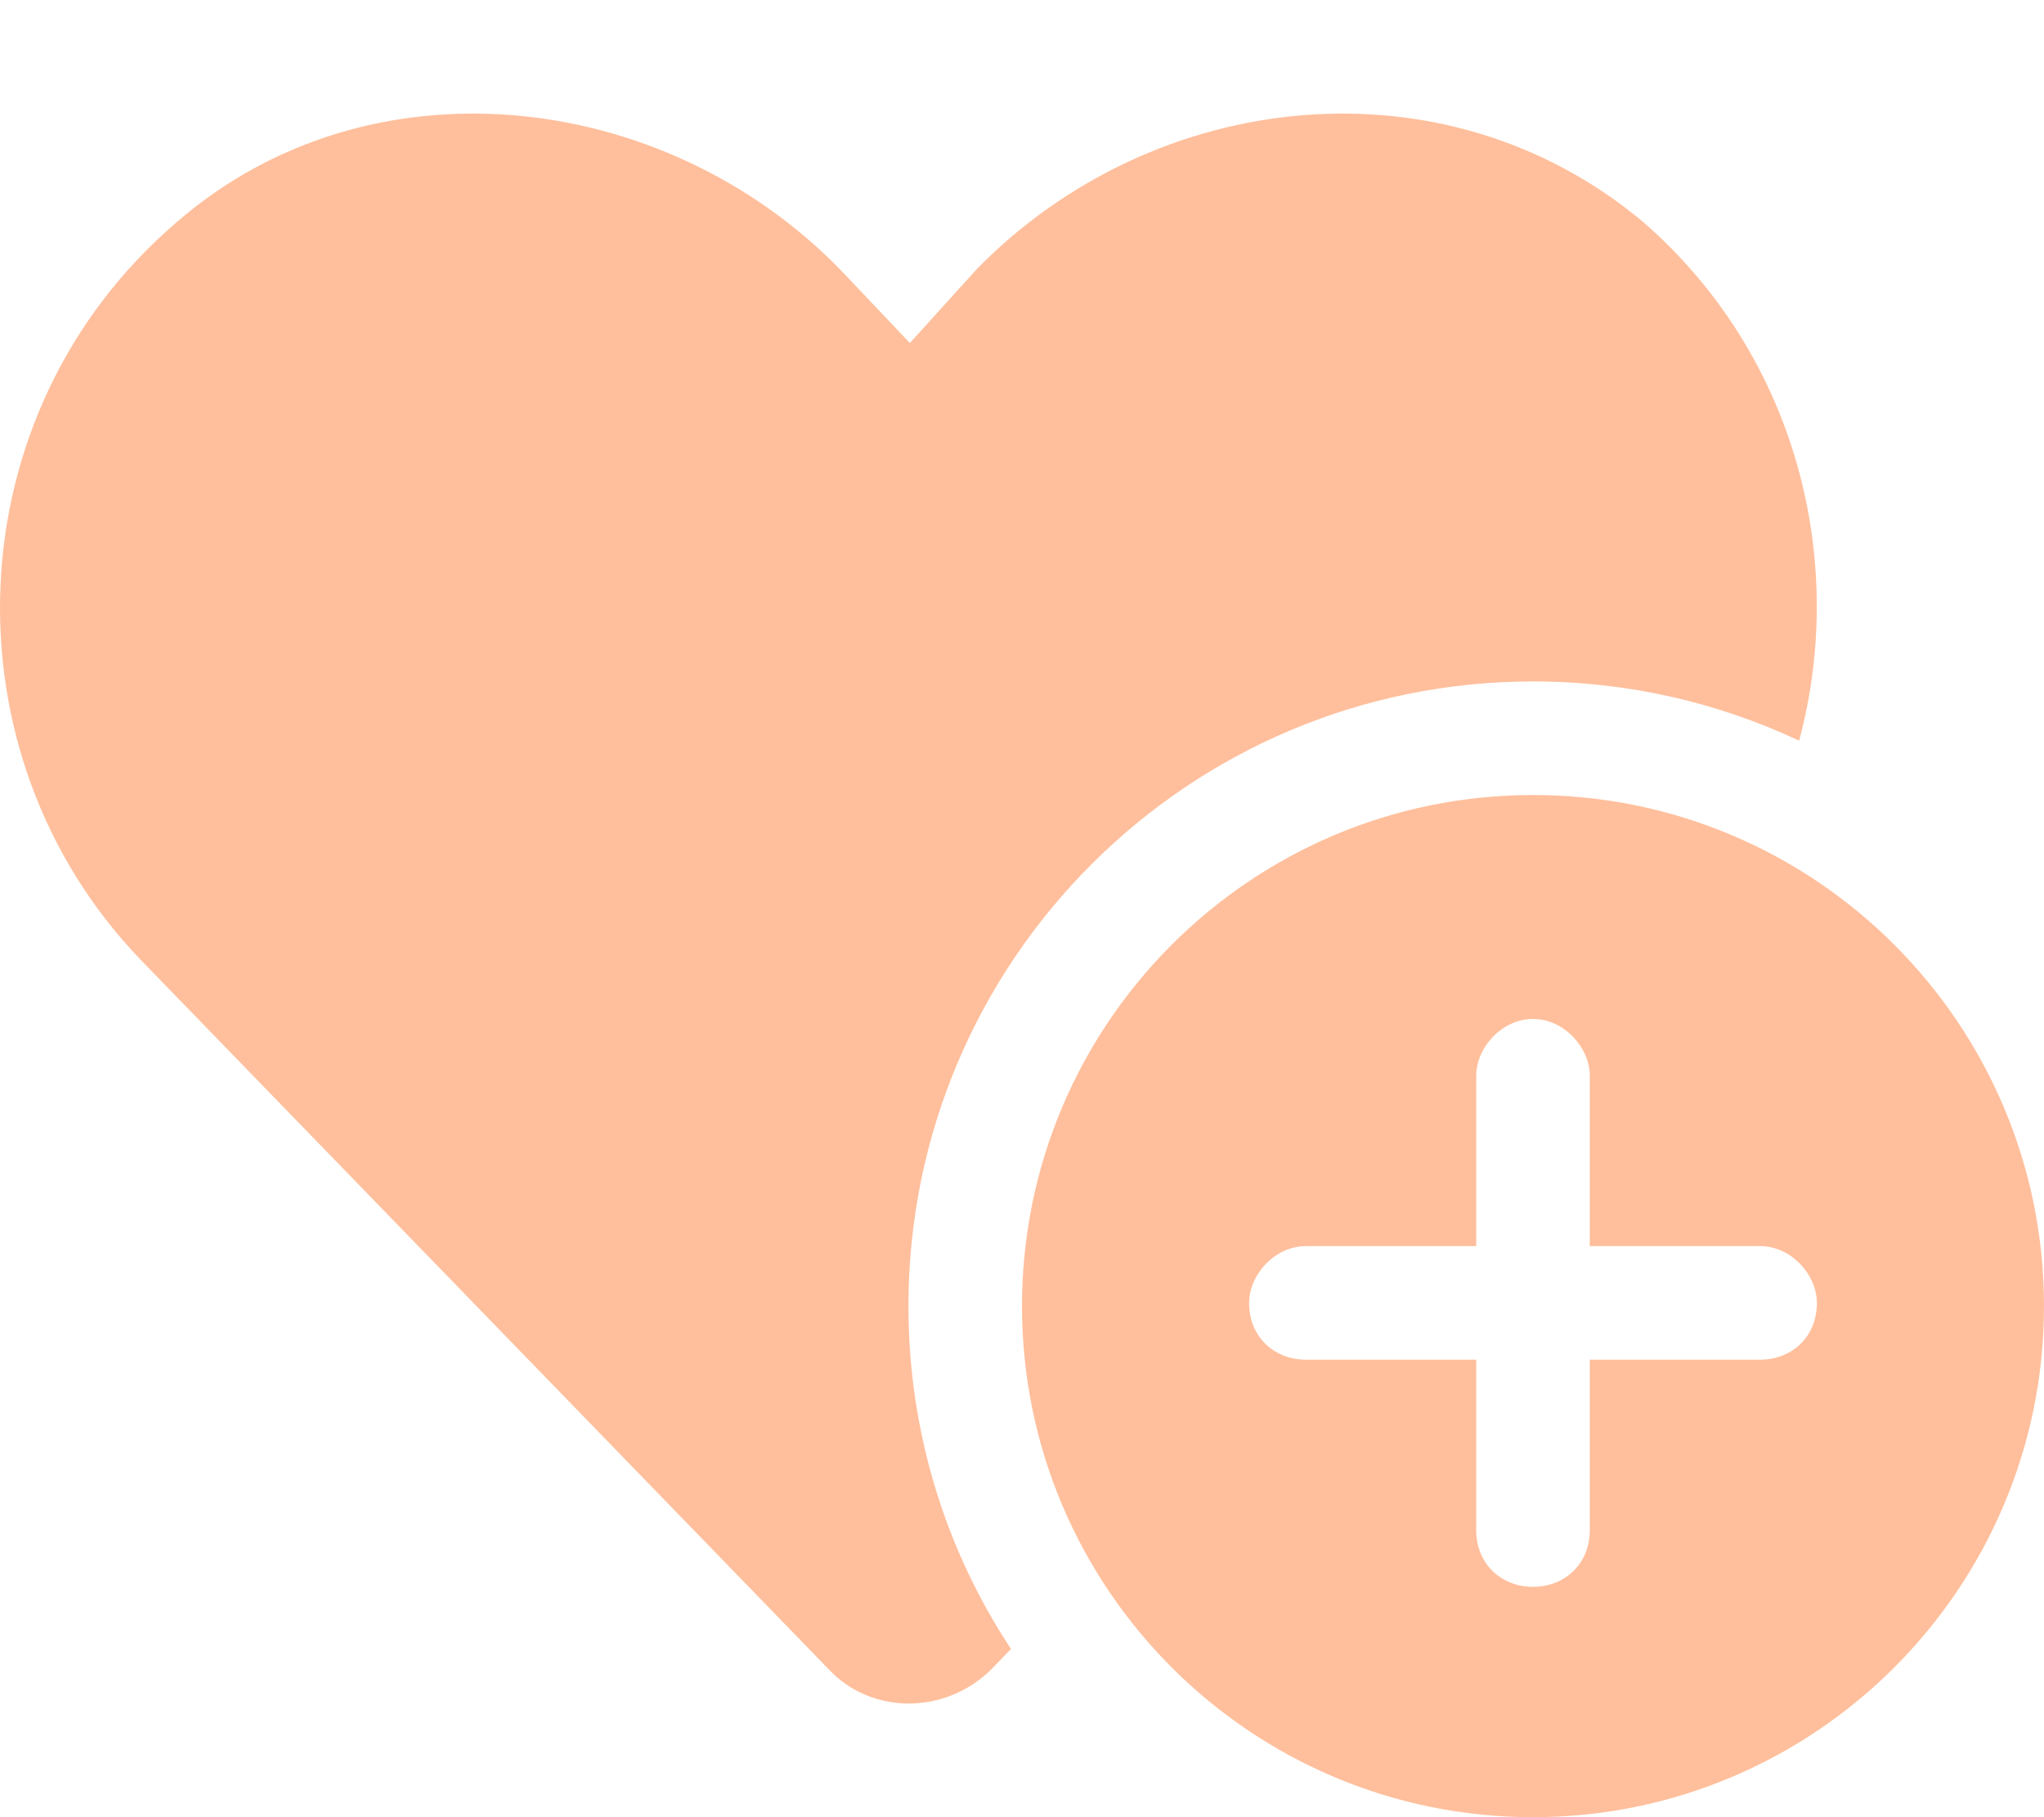 <svg xmlns="http://www.w3.org/2000/svg" style="fill: #FFBF9C;" viewBox="0 0 576 512"><!--! Font Awesome Pro 6.1.1 by @fontawesome - https://fontawesome.com License - https://fontawesome.com/license (Commercial License) Copyright 2022 Fonticons, Inc. --><path d="M256 368C256 403.7 266.6 436.9 284.9 464.6L279.4 470.3C266.4 483.2 245.5 483.2 233.5 470.3L39.71 270.5C-16.22 212.5-13.23 116.6 49.7 62.68C103.6 15.73 186.5 24.72 236.5 75.67L256.4 96.64L275.4 75.67C325.4 24.72 407.3 15.73 463.2 62.68C506.1 100.1 520.7 157.6 507 208.7C484.3 198 458.8 192 432 192C334.8 192 256 270.8 256 368zM288 368C288 288.5 352.5 224 432 224C511.5 224 576 288.5 576 368C576 447.5 511.5 512 432 512C352.5 512 288 447.5 288 368zM448 303.1C448 295.2 440.8 287.1 432 287.1C423.2 287.1 416 295.2 416 303.1V351.1H368C359.2 351.1 352 359.2 352 367.1C352 376.8 359.2 383.1 368 383.1H416V431.1C416 440.8 423.2 447.1 432 447.1C440.8 447.1 448 440.8 448 431.1V383.1H496C504.8 383.1 512 376.8 512 367.1C512 359.2 504.8 351.1 496 351.1H448V303.1z"/></svg>
